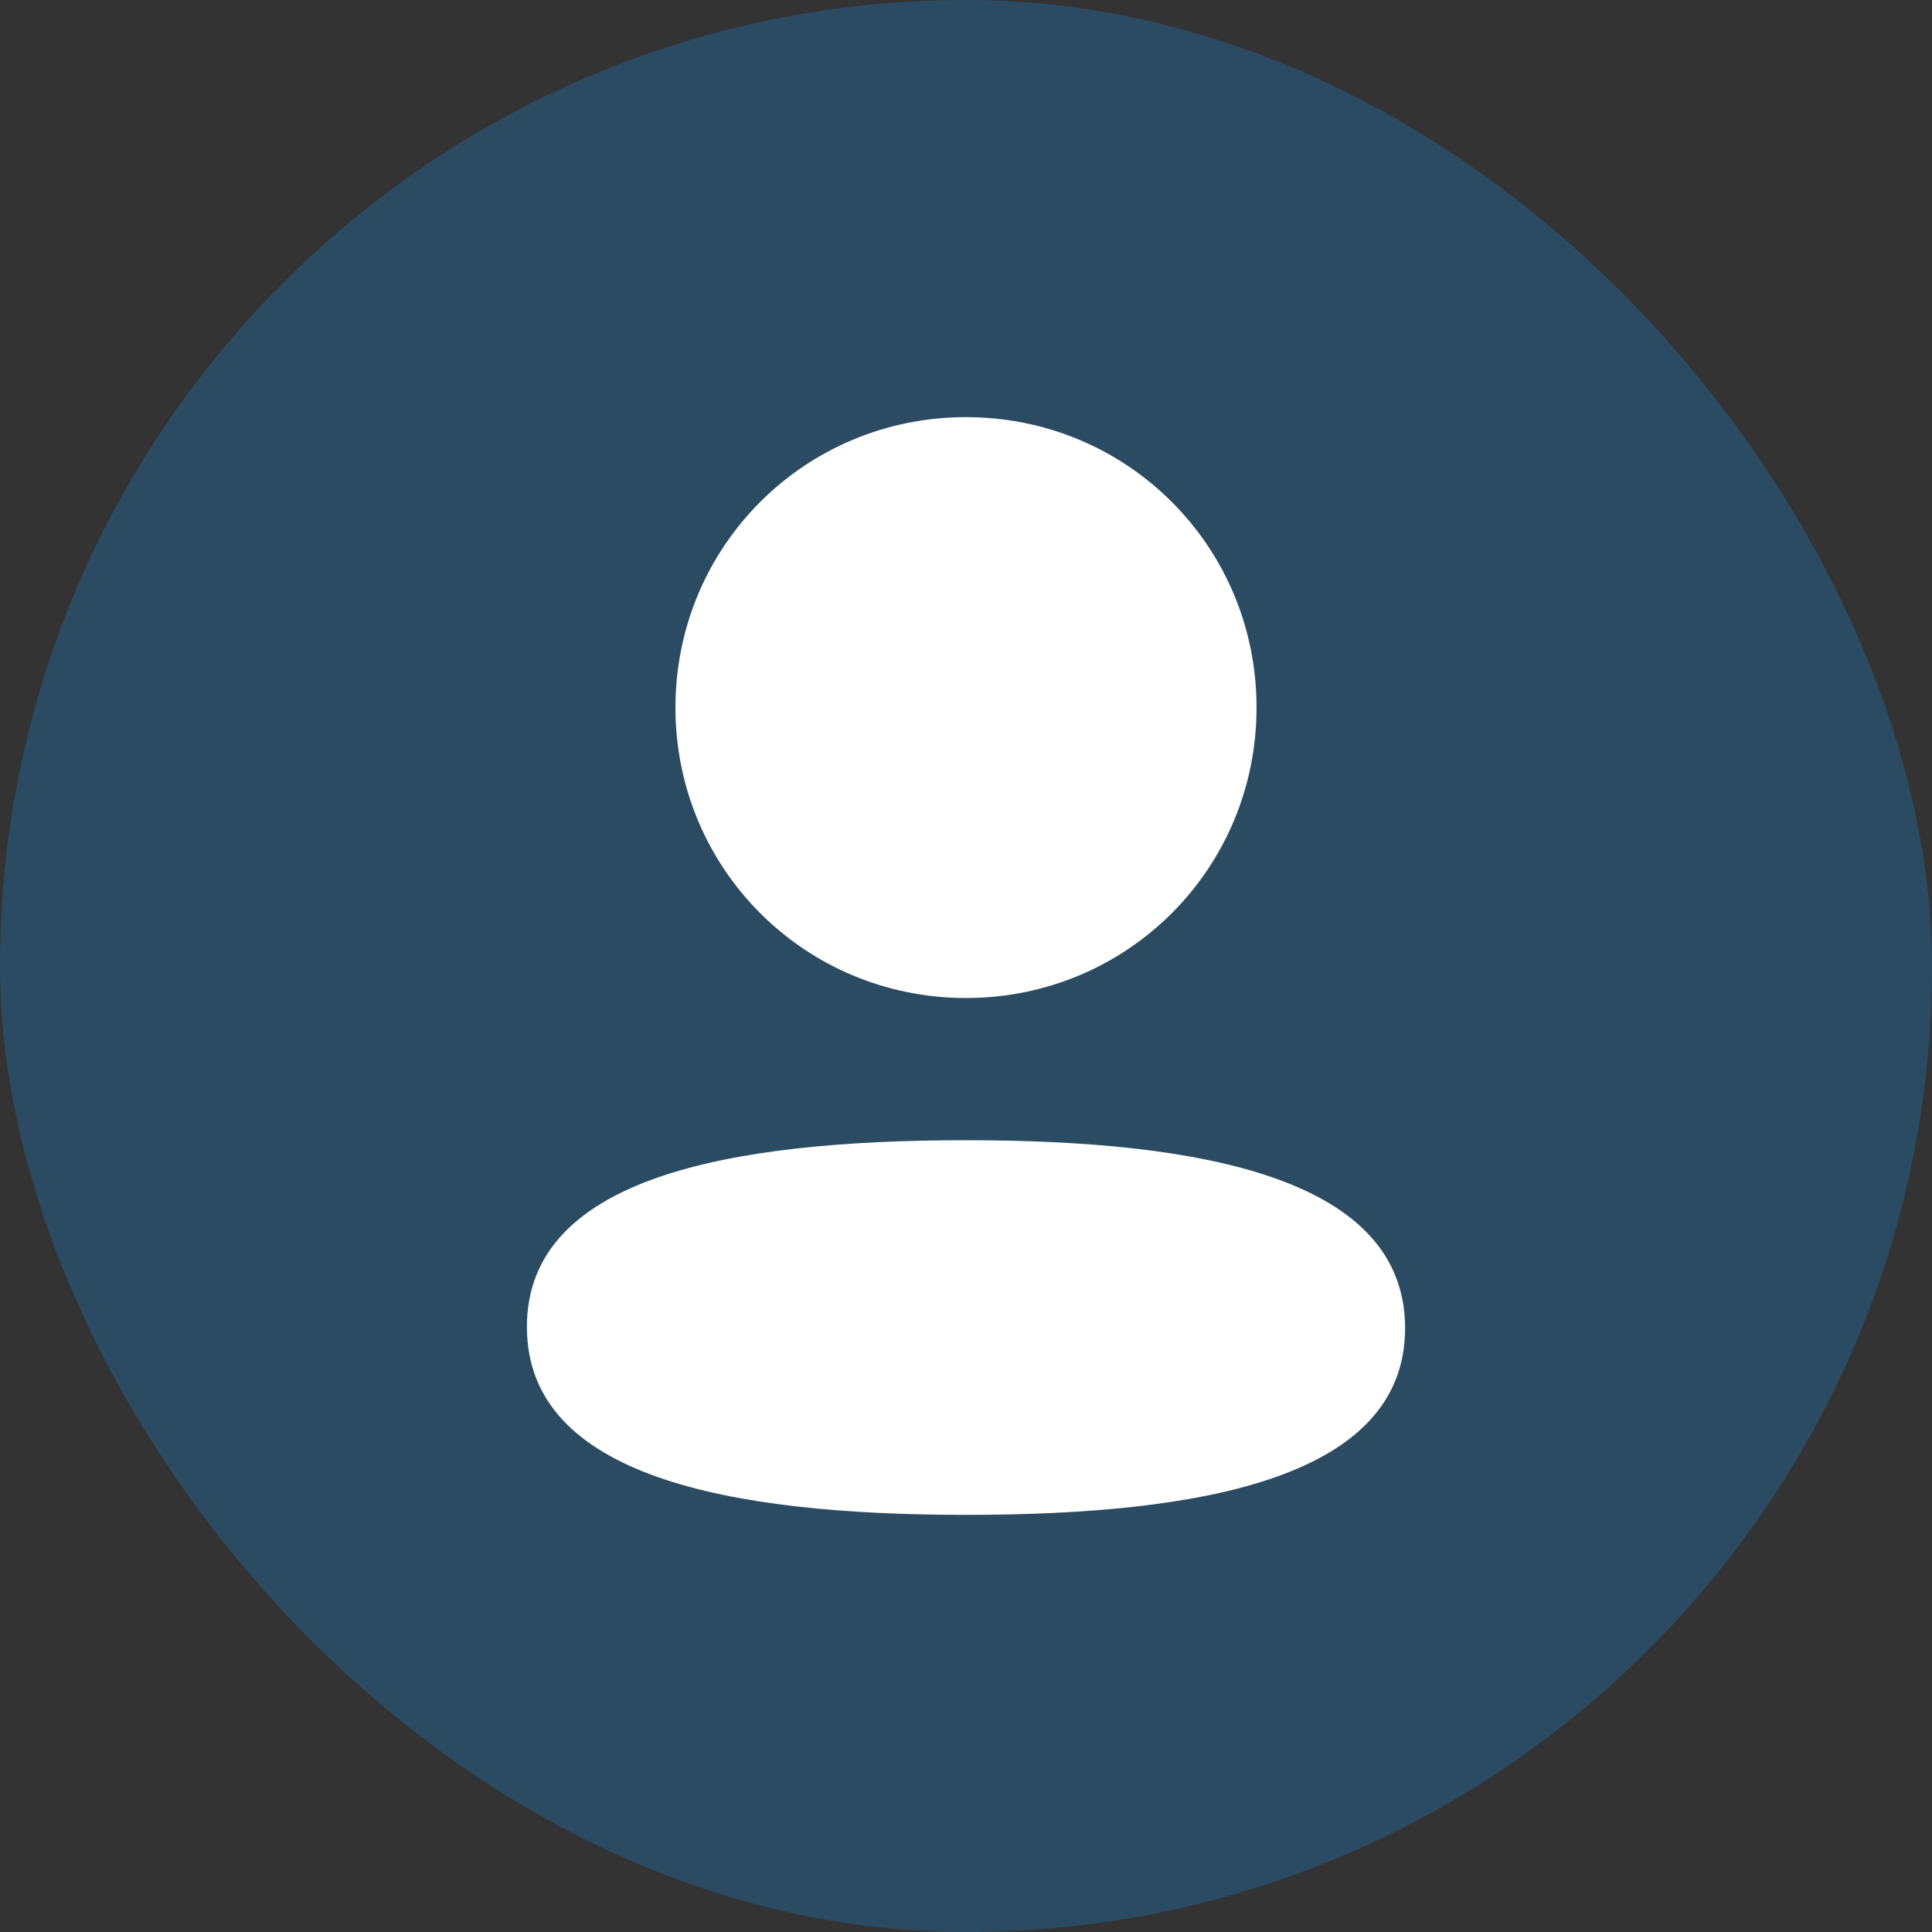 <svg width="44" height="44" viewBox="0 0 44 44" fill="none" xmlns="http://www.w3.org/2000/svg">
<rect x="0" y="0" width="44" height="44" fill="#333333" stroke="none"/>
<rect width="44" height="44" rx="22" fill="#197ECA" fill-opacity="0.32"/>
<path fill-rule="evenodd" clip-rule="evenodd" d="M28.617 16.114C28.617 19.785 25.674 22.729 22 22.729C18.327 22.729 15.383 19.785 15.383 16.114C15.383 12.443 18.327 9.5 22 9.5C25.674 9.5 28.617 12.443 28.617 16.114ZM22 34.5C16.578 34.5 12 33.619 12 30.219C12 26.817 16.607 25.968 22 25.968C27.423 25.968 32 26.849 32 30.249C32 33.65 27.393 34.5 22 34.5Z" fill="white"/>
</svg>

